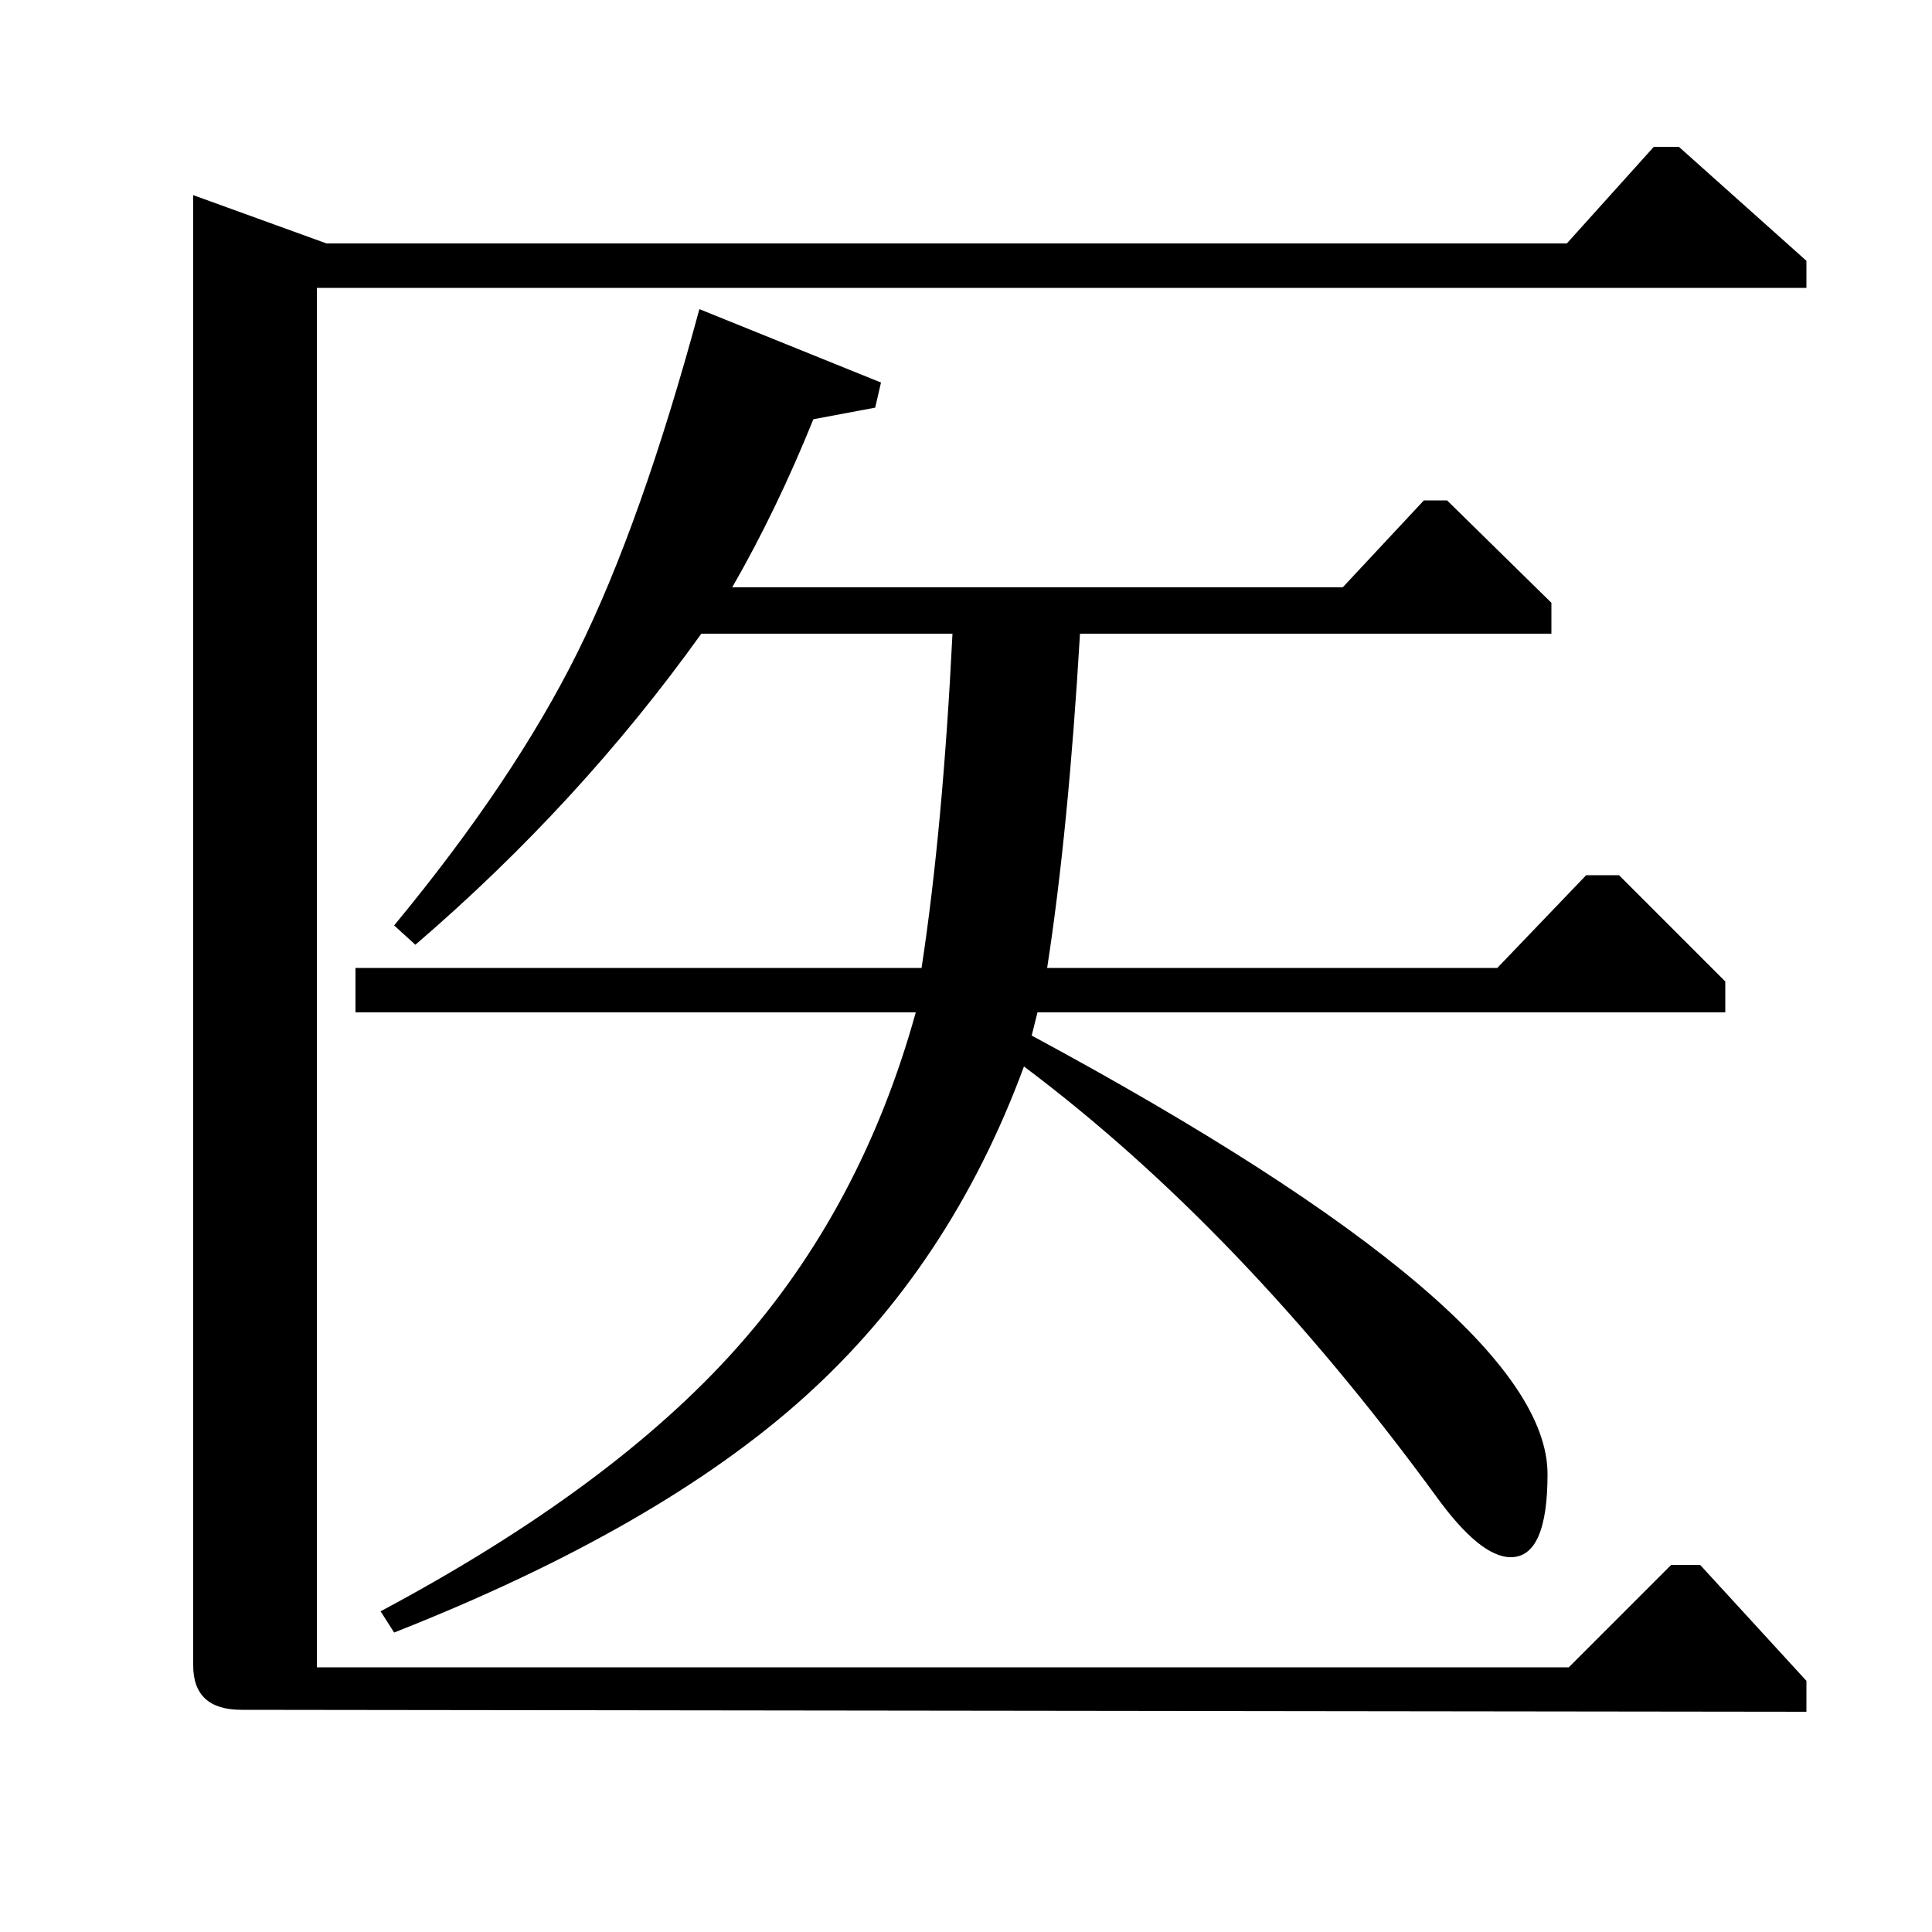 <?xml version="1.0" standalone="no"?>
<!DOCTYPE svg PUBLIC "-//W3C//DTD SVG 1.1//EN" "http://www.w3.org/Graphics/SVG/1.1/DTD/svg11.dtd" >
<svg xmlns="http://www.w3.org/2000/svg" xmlns:xlink="http://www.w3.org/1999/xlink" version="1.1" viewBox="0 -140 1000 1000">
  <g transform="matrix(1 0 0 -1 0 860)">
   <path fill="currentColor"
d="M811 874l45 50h13l66 -59v-14h-771v-714h648l53 53h15l55 -60v-16l-810 1q-25 0 -25 23v761l69 -25h642zM362 840l94 -38l-3 -13l-32 -6q-19 -47 -42 -87h316l42 45h12l54 -53v-16h-244q-6 -102 -17 -173h233l46 48h17l55 -55v-16h-356l-3 -12q267 -144 267 -227
q0 -43 -19 -43q-16 0 -39 32q-101 138 -213 222q-38 -103 -113.5 -171t-212.5 -122l-7 11q120 64 184.5 136.5t92.5 173.5h-290v23h293q11 72 16 173h-130q-63 -88 -148 -161l-11 10q62 75 95 141.5t63 177.5z" />
  </g>

</svg>
